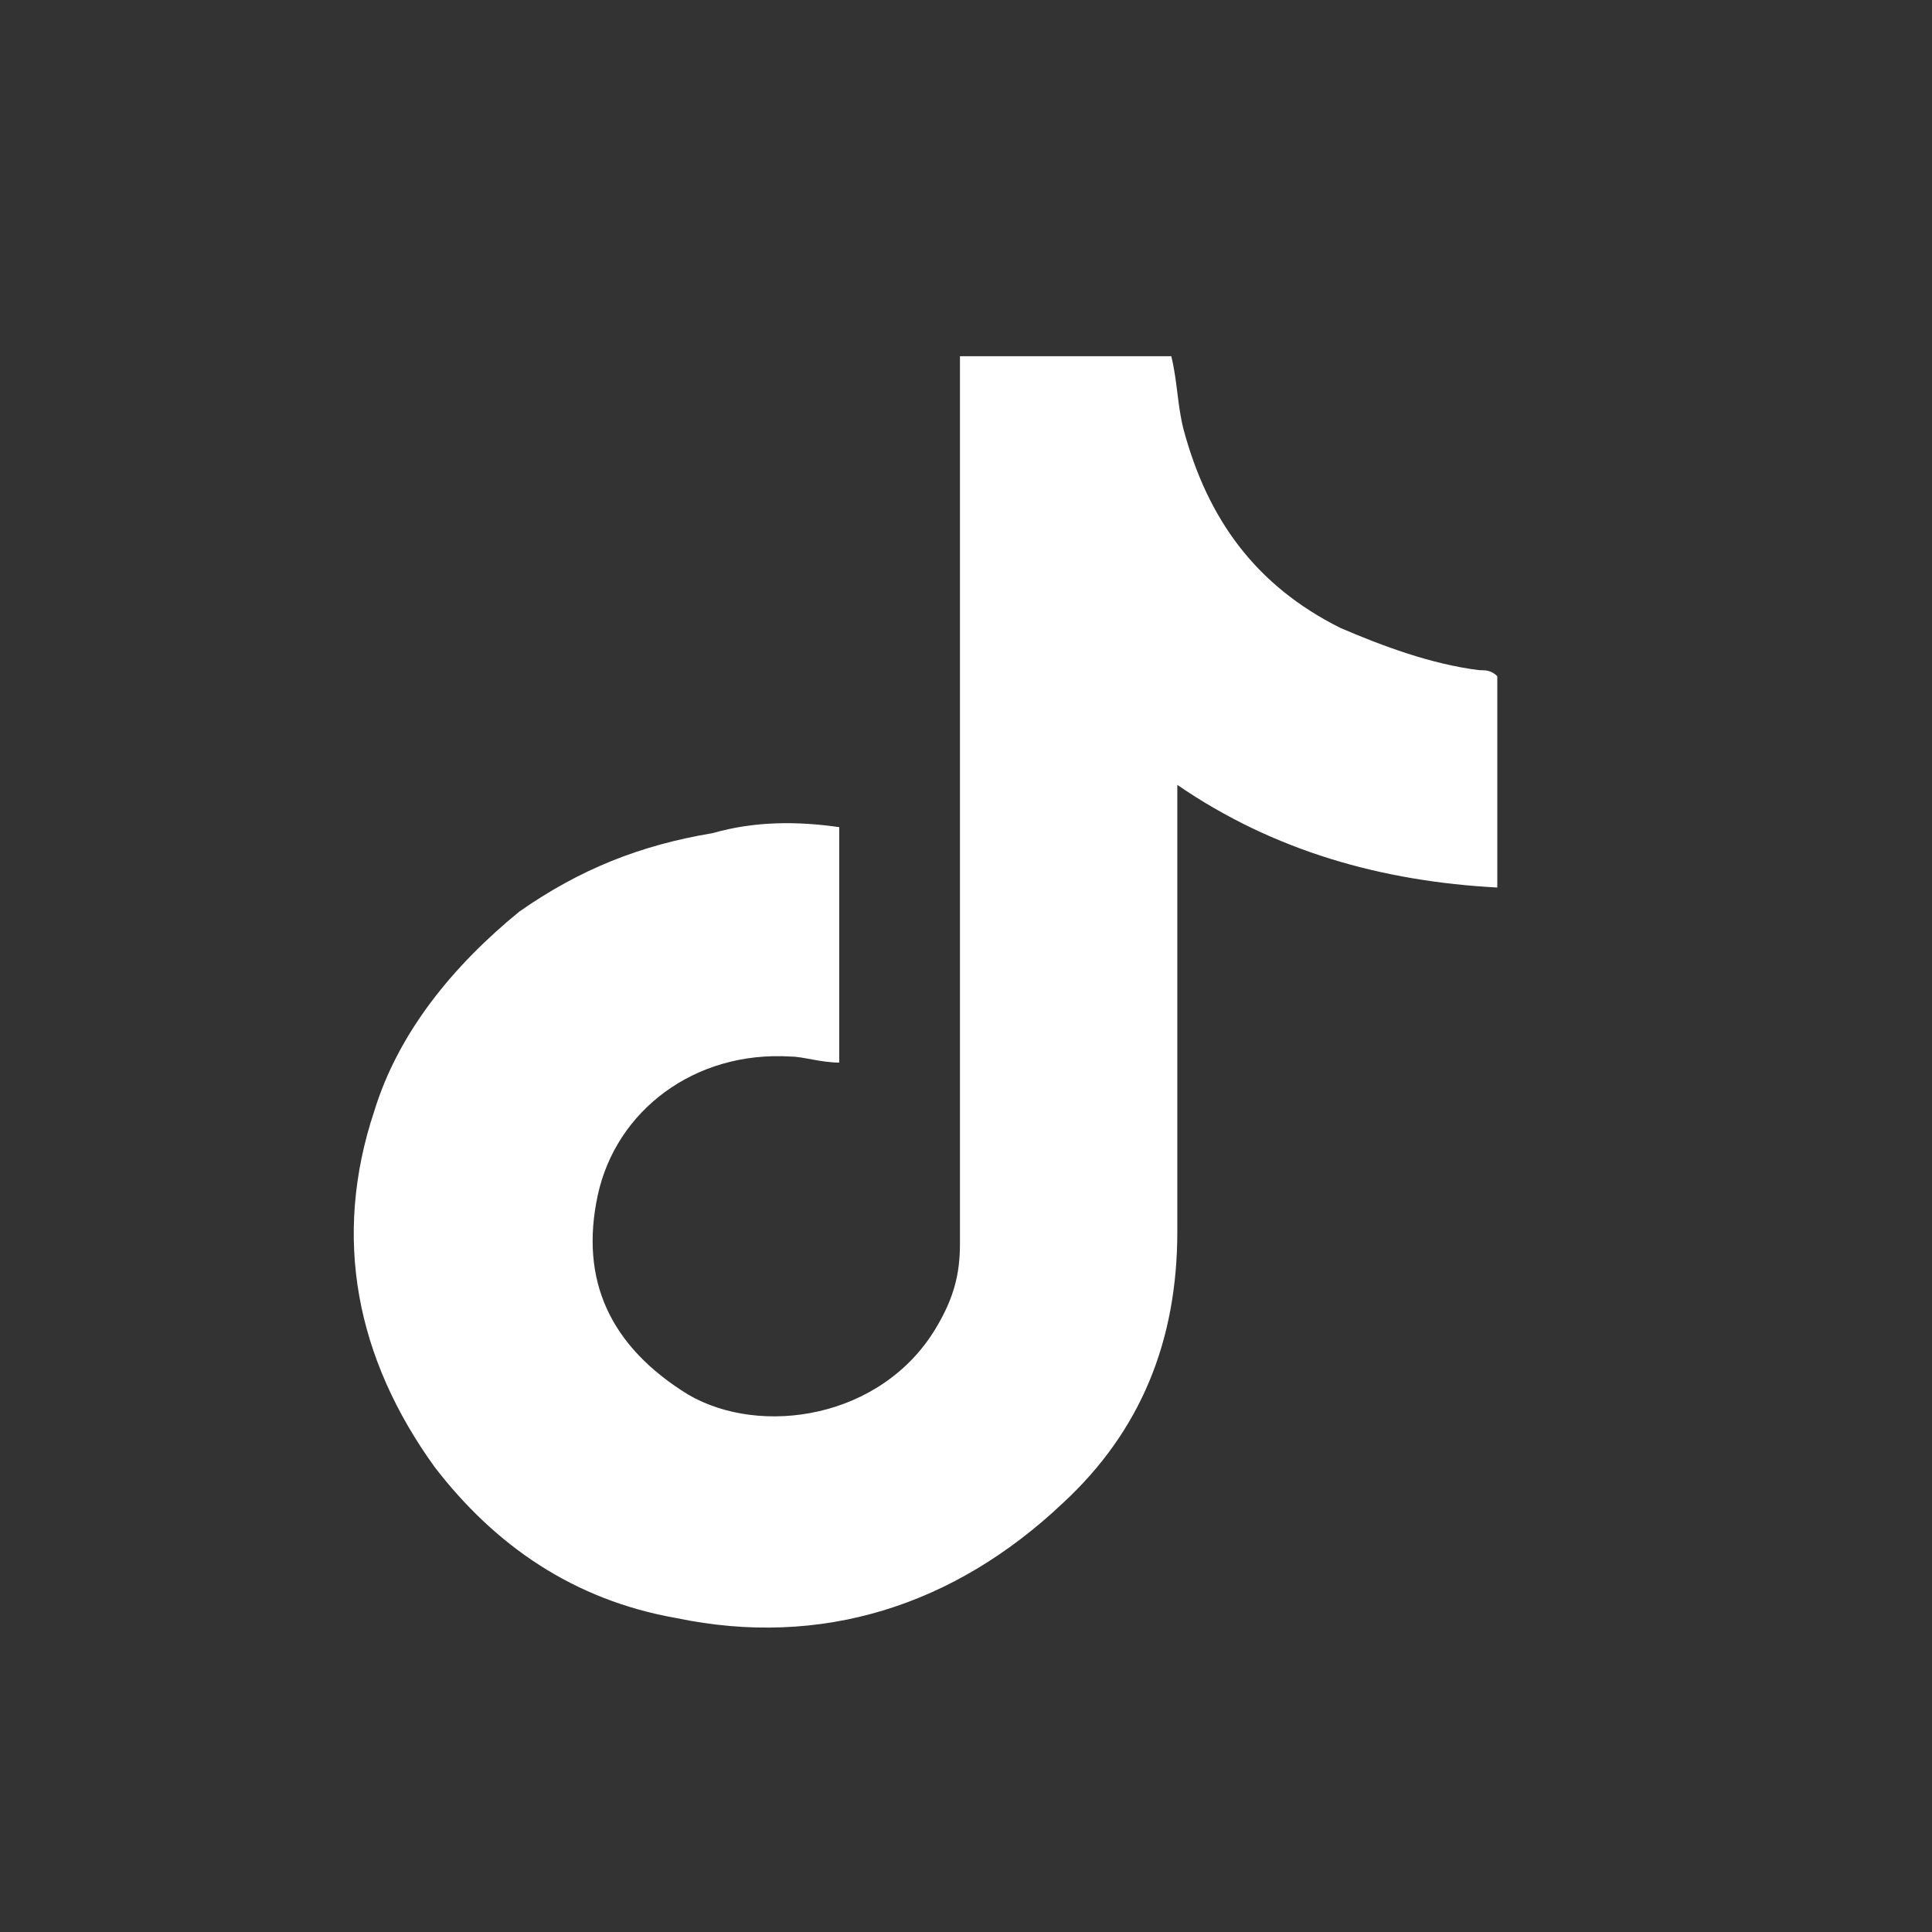 <svg xmlns="http://www.w3.org/2000/svg" viewBox="0 0 32 32"><rect x="0" y="0" width="32" height="32" fill="#333333" stroke="none"/><path d="M13.9 13.7v3.9c-.3 0-.6-.1-.8-.1-1.6-.1-2.9.9-3.2 2.3-.3 1.4.2 2.5 1.5 3.3 1.2.7 3.2.4 4.1-1.1.3-.5.4-.9.4-1.4v-5.4-9-.3h3.5c.1.4.1.8.2 1.2.4 1.5 1.2 2.6 2.6 3.3.7.3 1.5.6 2.3.7.1 0 .2 0 .3.1v3.5c-1.9-.1-3.7-.6-5.3-1.7V20.4c0 1.8-.6 3.3-1.9 4.5-1.8 1.7-4 2.4-6.4 1.9-1.7-.3-3-1.2-4-2.5-1.3-1.8-1.7-3.8-1-5.9.4-1.3 1.3-2.4 2.4-3.3 1-.7 2-1.1 3.2-1.3.7-.2 1.4-.2 2.1-.1z" fill="#fff"/></svg>
